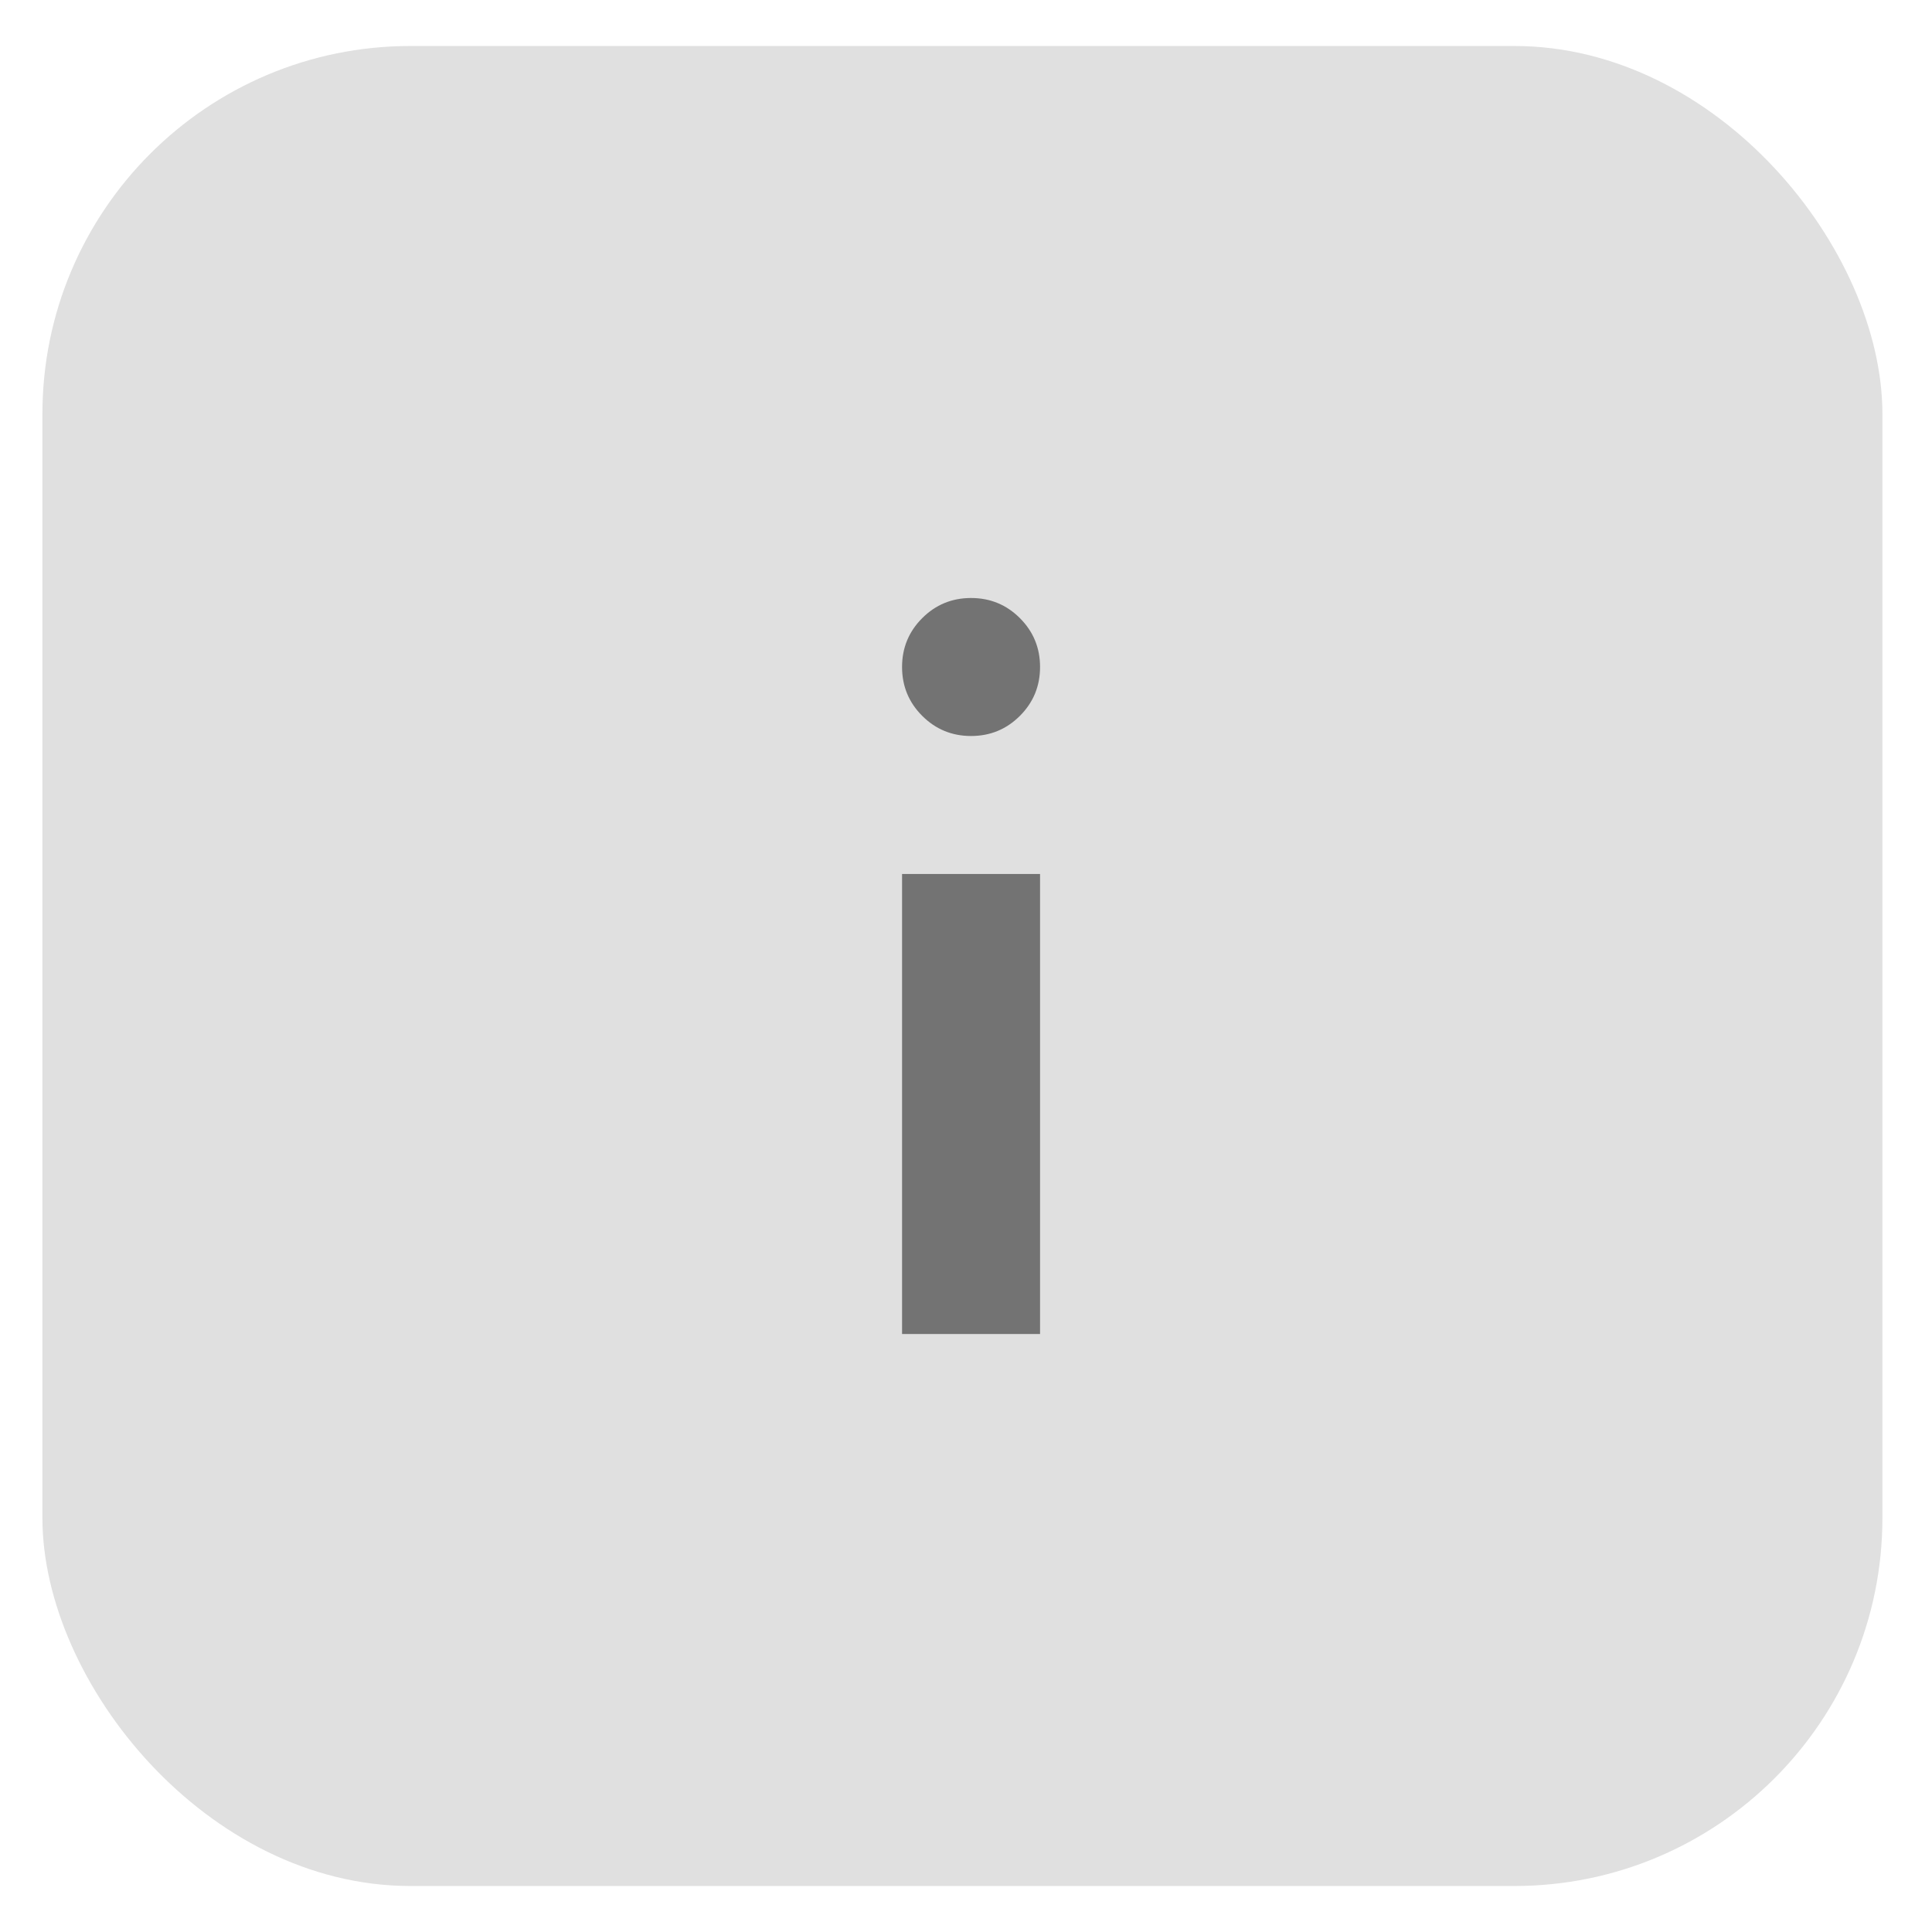 <svg width="21" height="21" viewBox="0 0 21 21" fill="none" xmlns="http://www.w3.org/2000/svg">
<rect x="0.461" y="0.5" width="20" height="20" rx="4" fill="#E0E0E0"/>
<path d="M9.805 14.5H11.305V9.5H9.805V14.5ZM10.555 8C10.763 8 10.94 7.927 11.086 7.781C11.232 7.635 11.305 7.458 11.305 7.25C11.305 7.042 11.232 6.865 11.086 6.719C10.94 6.573 10.763 6.5 10.555 6.5C10.347 6.5 10.17 6.573 10.024 6.719C9.878 6.865 9.805 7.042 9.805 7.25C9.805 7.458 9.878 7.635 10.024 7.781C10.17 7.927 10.347 8 10.555 8Z" fill="#737373"/>
</svg>
